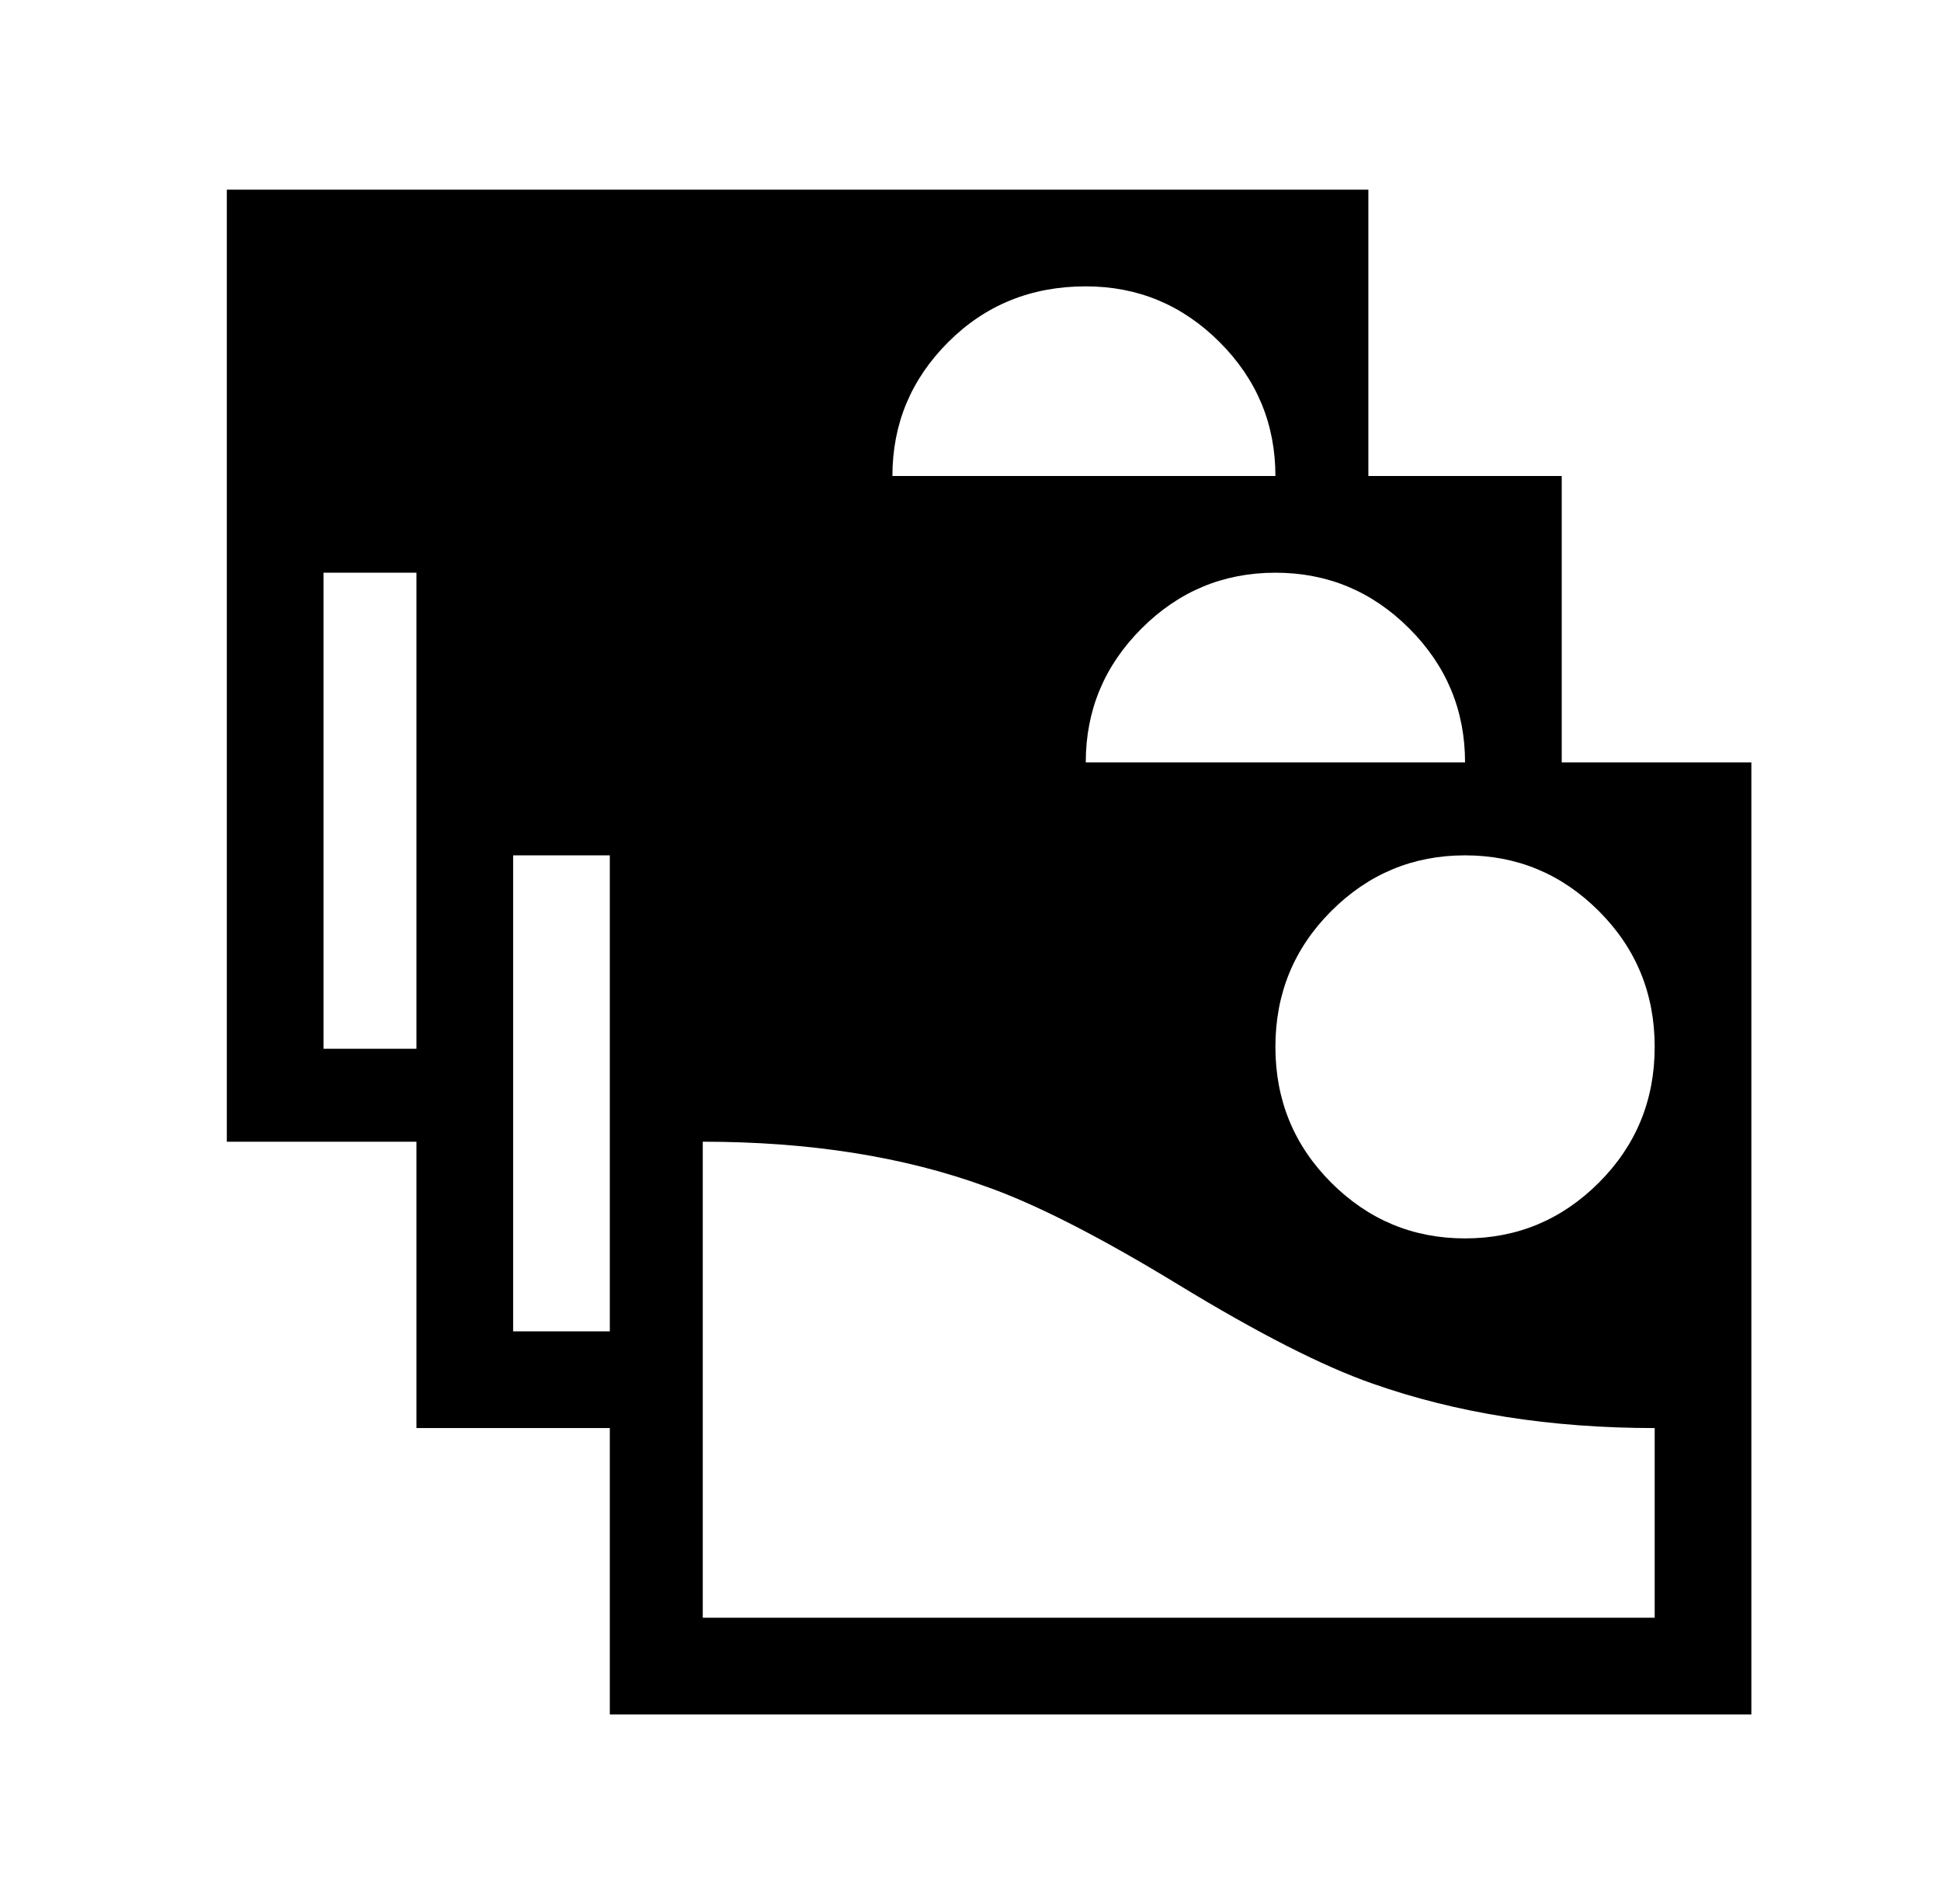 
<svg xmlns="http://www.w3.org/2000/svg" xmlns:xlink="http://www.w3.org/1999/xlink" version="1.1" viewBox="-10 0 522 512">
   <path fill="currentColor"
d="M102 384v-77h-51v-256h307v77h52v77h51v256h-307v-77h-52zM282 77q-22 0 -37 15t-15 36h103q0 -21 -15 -36t-36 -15zM102 282v-128h-25v128h25zM282 205h102q0 -21 -15 -36t-36 -15t-36 15t-15 36zM154 358v-128h-26v128h26zM384 333q21 0 36 -15t15 -36.5t-15 -36.5
t-36 -15t-36 15t-15 36.5t15 36.5t36 15zM435 435v-51q-42 0 -76 -12q-20 -7 -52 -26.5t-52 -26.5q-33 -12 -76 -12v128h256z" />
</svg>
